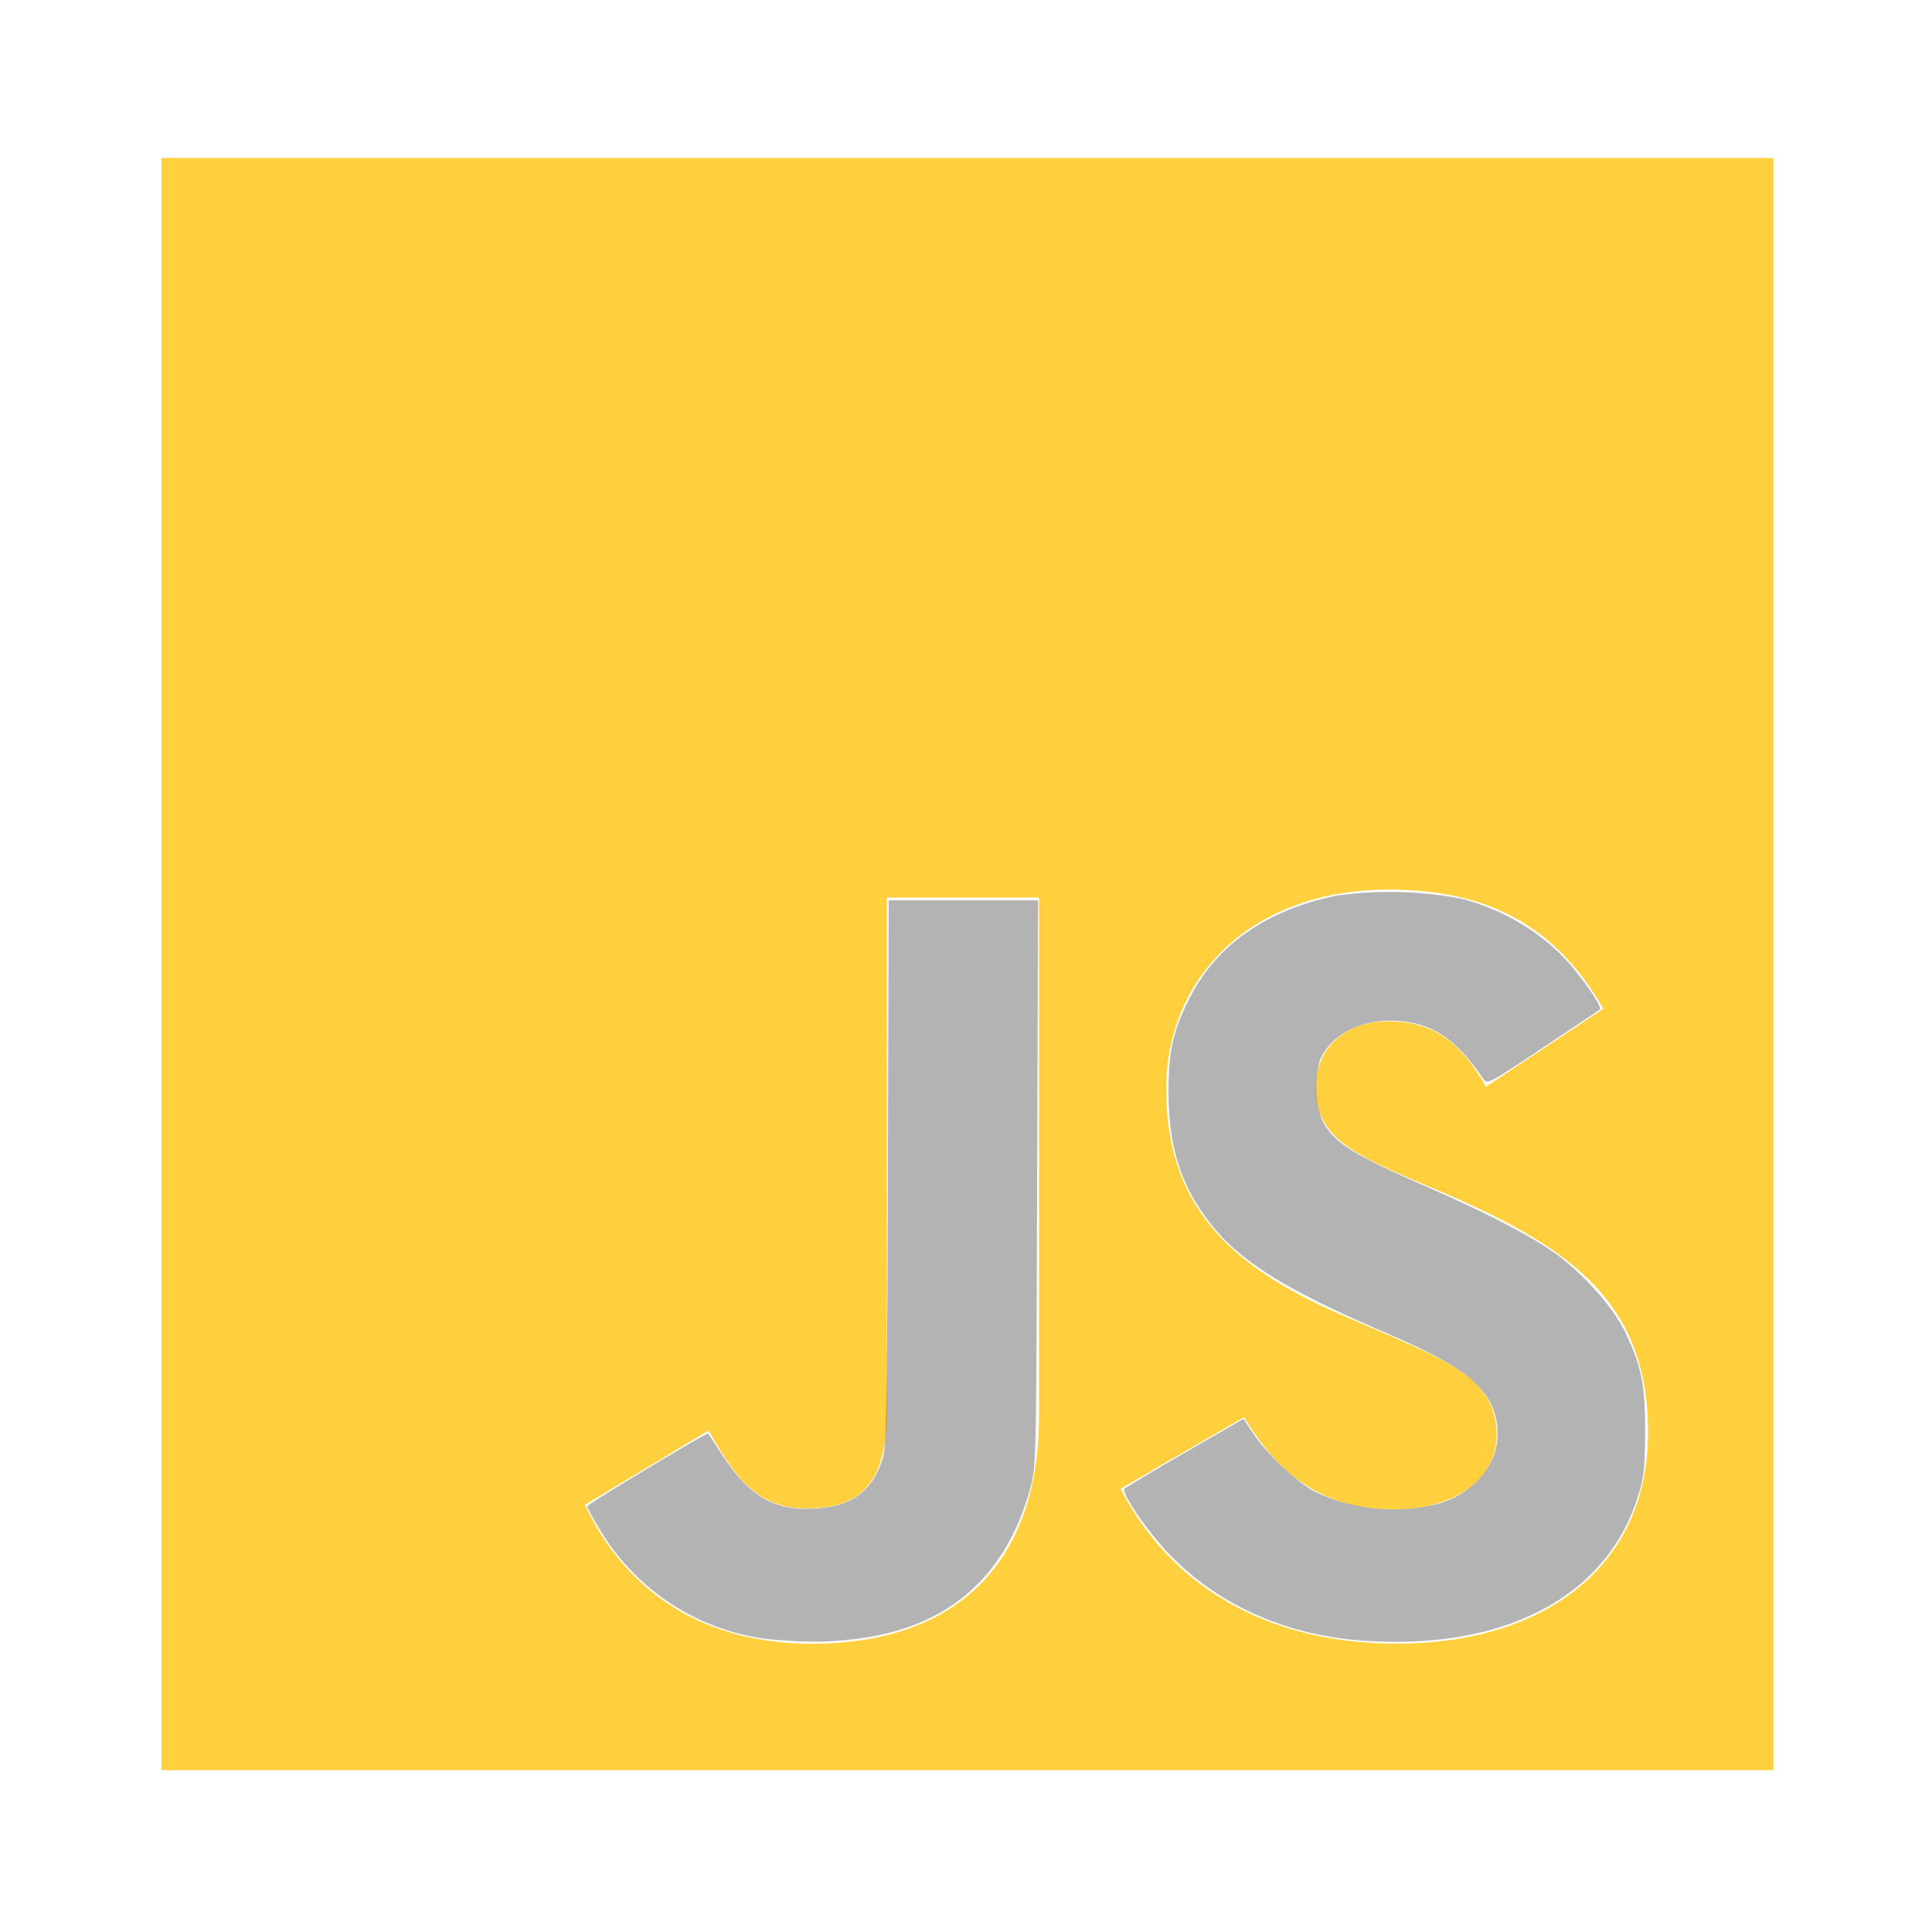 <svg width="16" height="16" viewBox="0 0 24 24" xmlns="http://www.w3.org/2000/svg"><g fill="#ffca28" fill-opacity=".9"><path d="M2.005 1.963H22.03V21.99H2.005V1.963m5.261 16.732c.447.946 1.325 1.724 2.826 1.724 1.67 0 2.815-.89 2.815-2.836V11.15h-1.89v6.388c0 .956-.39 1.2-1.002 1.2-.645 0-.913-.444-1.213-.968l-1.536.924m6.654-.2c.555 1.09 1.68 1.924 3.437 1.924 1.78 0 3.116-.923 3.116-2.625 0-1.569-.902-2.27-2.504-2.96l-.468-.2c-.811-.345-1.156-.577-1.156-1.134 0-.456.345-.812.901-.812.534 0 .89.234 1.213.812l1.458-.968c-.612-1.068-1.48-1.48-2.67-1.48-1.68 0-2.76 1.068-2.76 2.48 0 1.536.9 2.26 2.258 2.838l.467.2c.869.378 1.38.612 1.38 1.258 0 .534-.5.922-1.28.922-.923 0-1.457-.478-1.858-1.145z" style="stroke-width:1.417"/><path style="fill:#000;fill-opacity:.3" d="M6.498 13.586a1.887 1.887 0 0 1-1.546-.946 1.376 1.376 0 0 1-.09-.164c0-.017.994-.616 1.003-.604l.12.183c.224.341.428.458.764.438.302-.018.466-.135.557-.4.036-.104.04-.35.047-2.377l.007-2.26h1.237L8.589 9.8c-.007 2.339-.007 2.347-.061 2.54-.194.697-.65 1.11-1.351 1.22a2.737 2.737 0 0 1-.68.025zm4.788.001c-.64-.046-1.197-.295-1.603-.717-.18-.187-.401-.51-.37-.542.012-.01.239-.146.504-.3l.482-.278.074.113c.112.173.376.421.526.495a1.51 1.51 0 0 0 1.024.092c.28-.087.477-.315.478-.558a.538.538 0 0 0-.151-.404c-.134-.144-.338-.262-.818-.47-.806-.347-1.18-.586-1.42-.902-.237-.312-.333-.622-.335-1.072 0-.345.039-.516.185-.797.222-.428.64-.715 1.208-.83a3.18 3.18 0 0 1 1.04.027c.37.097.71.312.932.59.136.17.225.31.207.327l-.472.316c-.46.306-.46.307-.497.253-.182-.272-.36-.413-.577-.458-.344-.071-.667.058-.772.31a.786.786 0 0 0 .013.48c.086.19.245.294.853.558.493.215.873.41 1.077.556.23.164.48.442.58.647.141.29.172.444.17.845-.002.314-.01.373-.068.55-.268.817-1.112 1.251-2.27 1.169z" transform="scale(1.5)"/></g></svg>